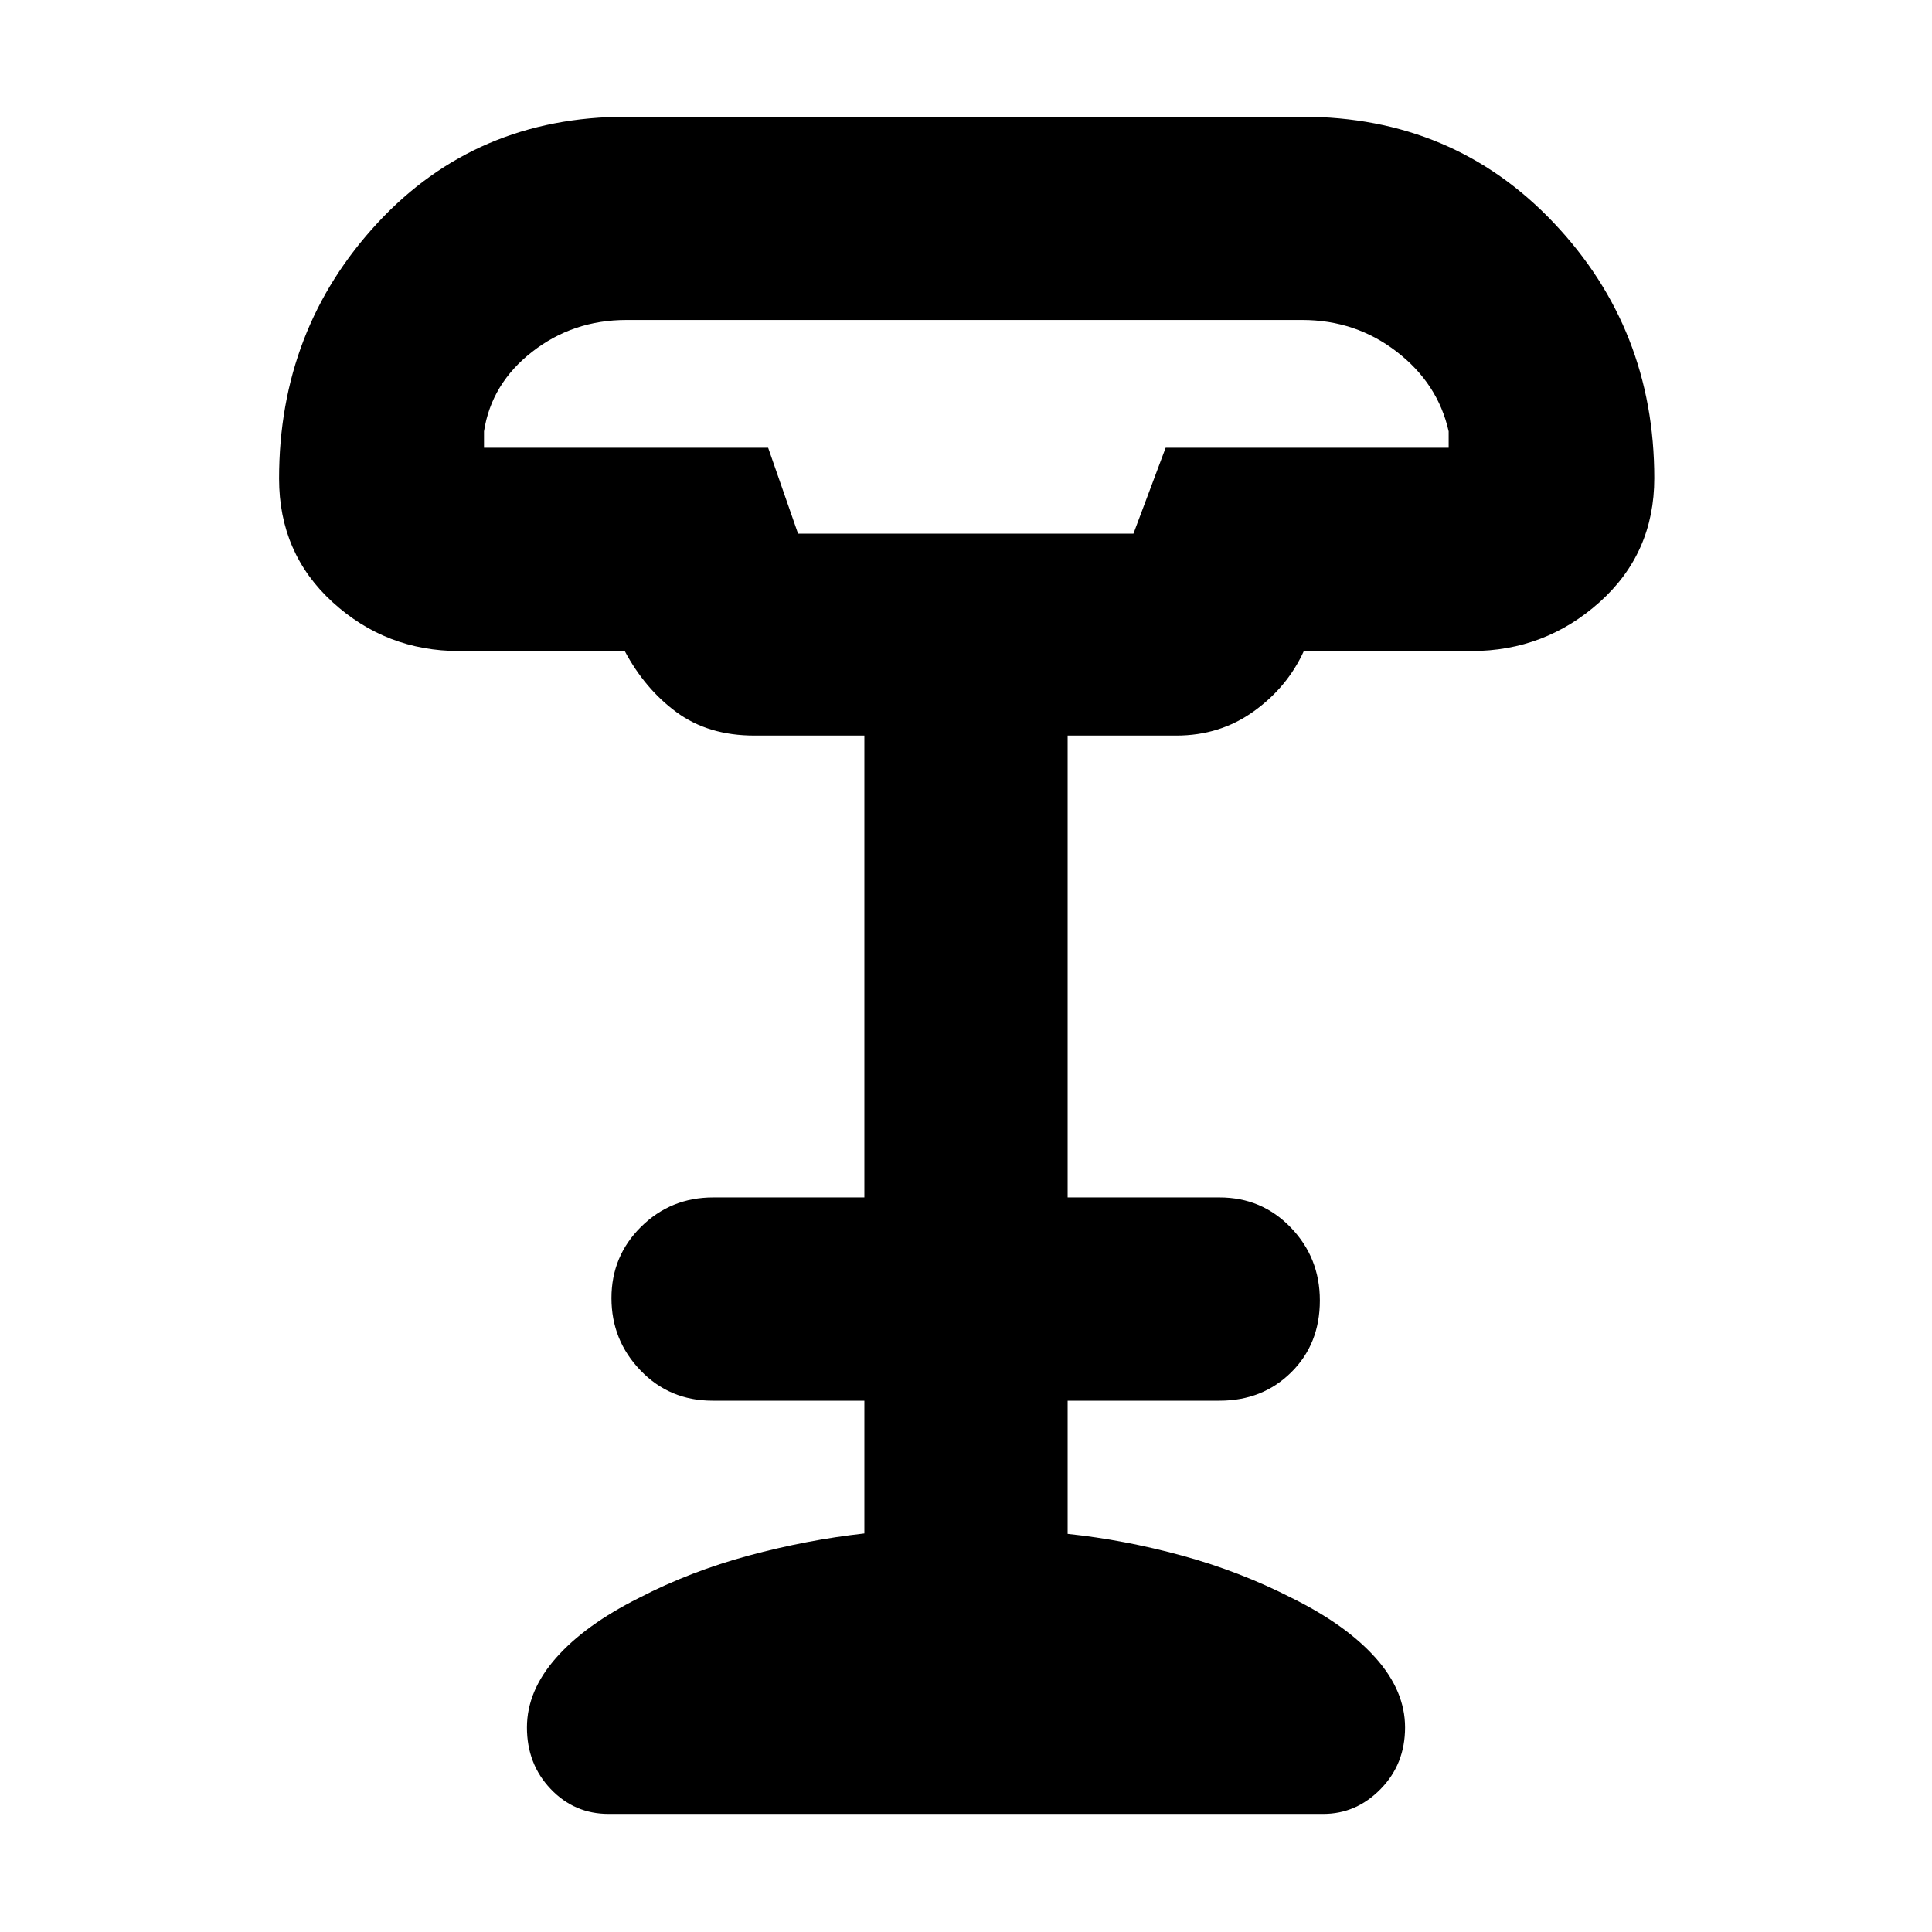 <svg xmlns="http://www.w3.org/2000/svg" height="40" viewBox="0 -960 960 960" width="40"><path d="M396.55-694.83H563.2l16-42.67h140.63v-8.17q-5.33-23.74-25.77-39.53-20.43-15.8-47.01-15.8H311.28q-26.57 0-46.84 15.8-20.27 15.79-23.94 39.53v8.17h141.19l14.86 42.67ZM302.37-58.67q-16.95 0-28.74-12.38-11.8-12.38-11.8-30.59 0-18.17 14.5-34.6T317.5-166q25.44-13.18 54.53-21.04 29.08-7.85 57.47-11V-264H354q-21.27 0-35.72-15.02-14.45-15.03-14.45-35.95t14.75-35.48Q333.33-365 354.33-365h75.17v-229.5h-54.67q-22.83 0-38.58-11.55-15.75-11.54-25.82-30.45h-82.26q-36.3 0-62.9-24.28t-26.6-61.39q0-74.26 48.93-127.05Q236.53-902 311.26-902h335.81q75.01 0 124.97 52.71Q822-796.58 822-722.37q0 37.2-27.13 61.53-27.14 24.34-63.72 24.34h-83.28q-8.2 18-24.95 30t-38.42 12h-54V-365H606q20.98 0 35.41 14.98 14.42 14.97 14.42 36.22 0 21.62-14.24 35.71T606-264h-75.5v66.17q28.06 2.94 56.81 10.79 28.75 7.86 54.52 21.04 27 13.33 41.67 29.76 14.67 16.43 14.67 34.6 0 18.21-12.12 30.59-12.11 12.38-28.51 12.38H302.37Zm94.46-636.16H563.5 396.83Z"/></svg>
